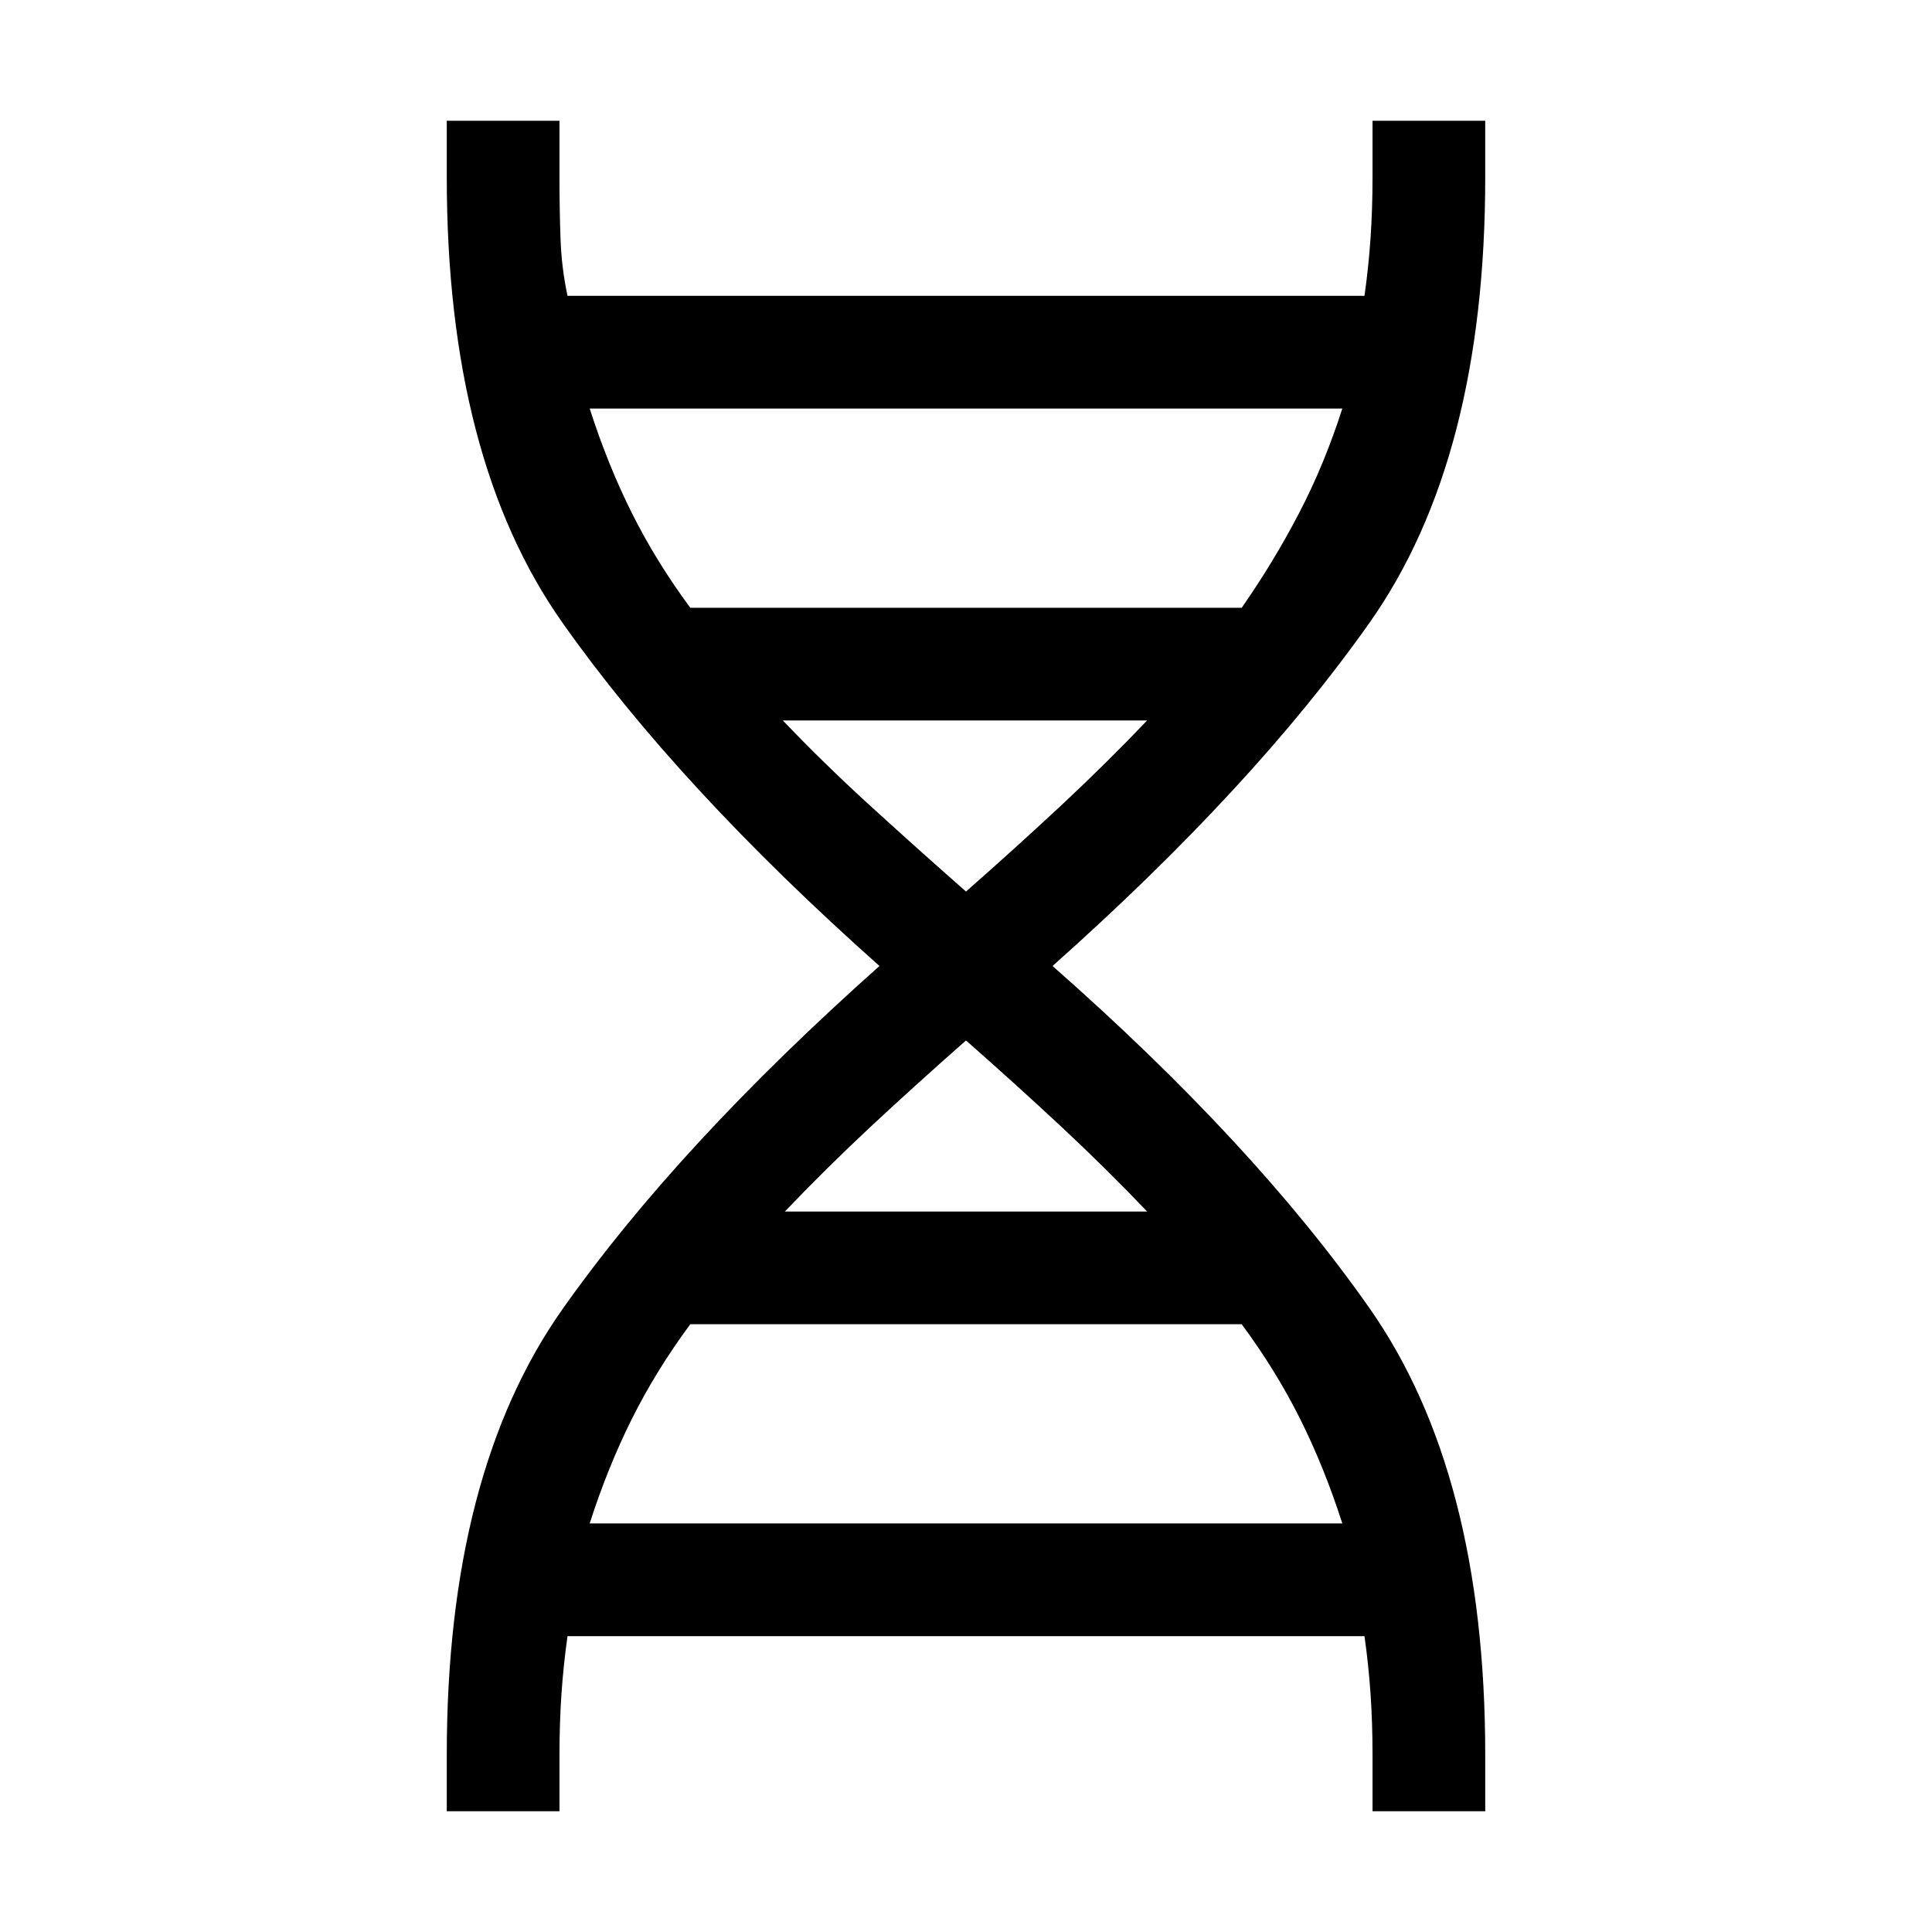 <svg xmlns="http://www.w3.org/2000/svg" height="24" width="24"><path d="M5.55 22.5v-.7q0-3.5 1.438-5.538Q8.425 14.225 10.925 12q-2.5-2.225-3.937-4.263Q5.55 5.7 5.55 2.2v-.7h1.4v.7q0 .4.013.762.012.363.087.713h9.9q.05-.35.075-.713.025-.362.025-.762v-.7h1.4v.7q0 3.5-1.438 5.537Q15.575 9.775 13.075 12q2.5 2.2 3.937 4.25 1.438 2.05 1.438 5.55v.7h-1.4v-.7q0-.4-.025-.762-.025-.363-.075-.713h-9.9q-.05.35-.075.713-.025.362-.025.762v.7ZM8.575 7.55h6.85q.4-.575.712-1.175.313-.6.538-1.3h-9.35q.225.7.525 1.3.3.6.725 1.175ZM12 11.075q.625-.55 1.188-1.075.562-.525 1.062-1.05H9.725q.5.525 1.075 1.05t1.2 1.075ZM9.75 15.05h4.5q-.5-.525-1.062-1.05-.563-.525-1.188-1.075-.625.55-1.188 1.075-.562.525-1.062 1.05Zm-2.425 3.875h9.35q-.225-.7-.525-1.3-.3-.6-.725-1.175h-6.85q-.425.575-.725 1.175-.3.6-.525 1.3Z"/></svg>